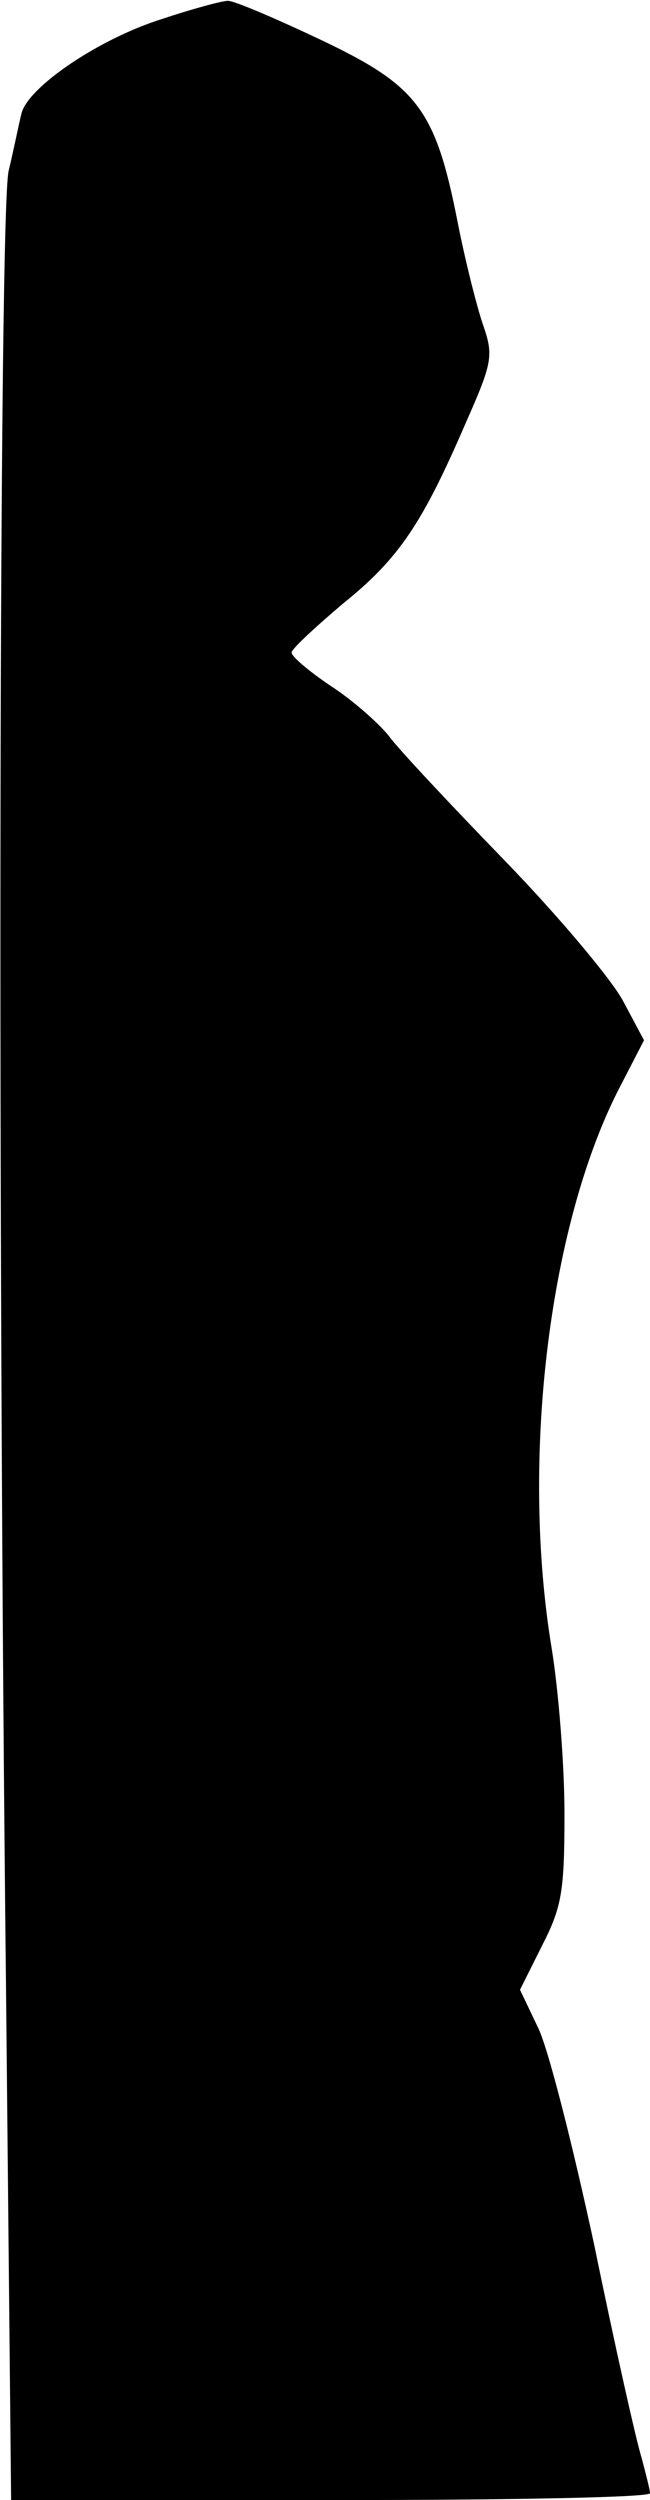 <?xml version="1.0" standalone="no"?>
<!DOCTYPE svg PUBLIC "-//W3C//DTD SVG 20010904//EN"
 "http://www.w3.org/TR/2001/REC-SVG-20010904/DTD/svg10.dtd">
<svg version="1.0" xmlns="http://www.w3.org/2000/svg"
 width="76pt" height="292pt" viewBox="0 0 76 292"
 preserveAspectRatio="xMidYMid meet">
<g transform="translate(0,292) scale(0.1,-0.1)"
fill="#000000" stroke="none">
<path fill="#000000" stroke="none" d="M190 2898 c-74 -23 -158 -80 -165 -111
-3 -12 -9 -42 -15 -67 -11 -53 -13 -1224 -3 -2118 l6 -602 374 0 c205 0 373 3
373 8 0 4 -5 23 -10 42 -6 19 -31 130 -55 247 -25 116 -54 231 -66 255 l-21
44 26 52 c23 45 26 63 26 154 0 57 -7 144 -15 193 -36 218 -4 489 77 650 l31
60 -24 45 c-13 25 -75 99 -139 165 -64 66 -125 131 -135 145 -11 14 -41 41
-67 58 -27 18 -48 36 -47 40 0 4 27 29 60 57 66 53 93 94 144 212 31 70 32 78
20 113 -7 20 -21 75 -30 121 -26 132 -47 159 -161 213 -53 25 -102 46 -108 45
-6 0 -40 -9 -76 -21z"/>
</g>
</svg>
